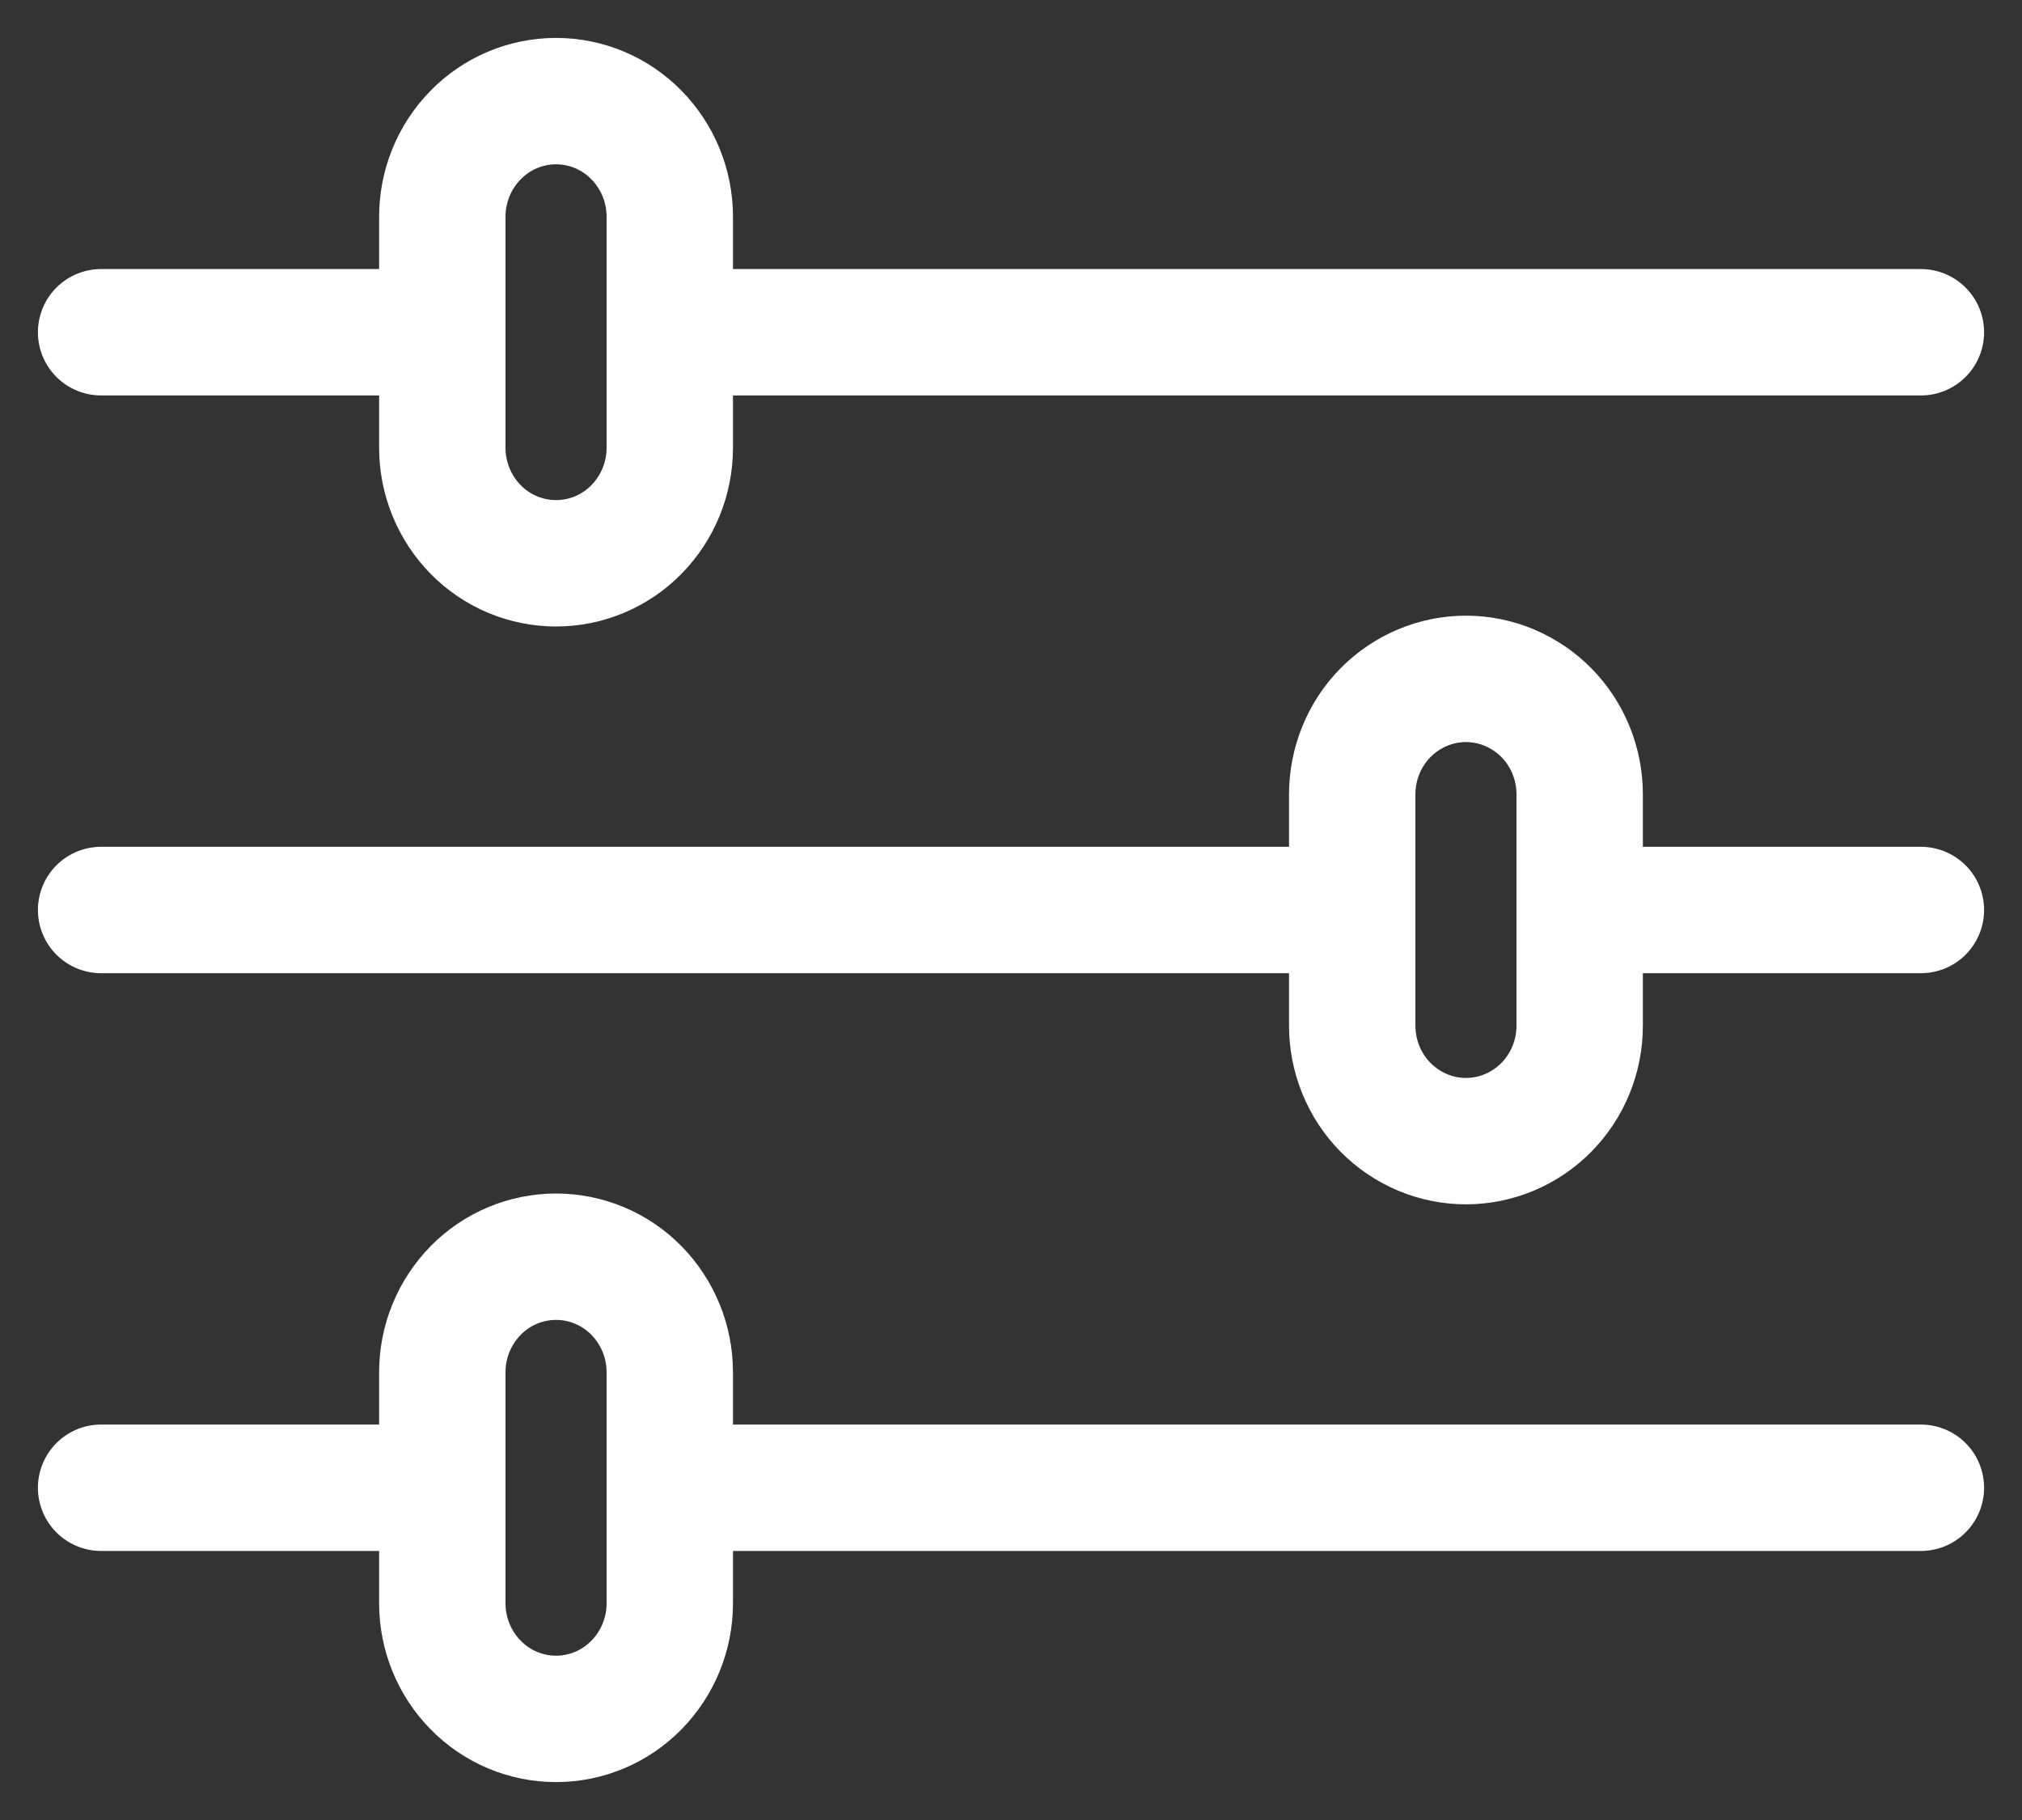 <svg width="20" height="18" viewBox="0 0 20 18" fill="none" xmlns="http://www.w3.org/2000/svg">
<rect x="0" y="0" width="20" height="18" fill="#333333" stroke="none"/>
<path d="M19 3.286H6.625M4.375 3.286H1M19 14.714H6.625M4.375 14.714H1M13.375 9H1M19 9H15.625M5.5 1C5.798 1 6.085 1.12 6.295 1.335C6.506 1.549 6.625 1.84 6.625 2.143V4.429C6.625 4.732 6.506 5.022 6.295 5.237C6.085 5.451 5.798 5.571 5.5 5.571C5.202 5.571 4.915 5.451 4.705 5.237C4.494 5.022 4.375 4.732 4.375 4.429V2.143C4.375 1.84 4.494 1.549 4.705 1.335C4.915 1.12 5.202 1 5.5 1V1ZM5.5 12.429C5.798 12.429 6.085 12.549 6.295 12.763C6.506 12.978 6.625 13.268 6.625 13.571V15.857C6.625 16.16 6.506 16.451 6.295 16.665C6.085 16.88 5.798 17 5.5 17C5.202 17 4.915 16.88 4.705 16.665C4.494 16.451 4.375 16.16 4.375 15.857V13.571C4.375 13.268 4.494 12.978 4.705 12.763C4.915 12.549 5.202 12.429 5.5 12.429ZM14.5 6.714C14.798 6.714 15.085 6.835 15.296 7.049C15.507 7.263 15.625 7.554 15.625 7.857V10.143C15.625 10.446 15.507 10.737 15.296 10.951C15.085 11.165 14.798 11.286 14.5 11.286C14.202 11.286 13.915 11.165 13.704 10.951C13.493 10.737 13.375 10.446 13.375 10.143V7.857C13.375 7.554 13.493 7.263 13.704 7.049C13.915 6.835 14.202 6.714 14.5 6.714V6.714Z" stroke="white" stroke-width="1.25" stroke-linecap="round" stroke-linejoin="round"/>
</svg>
